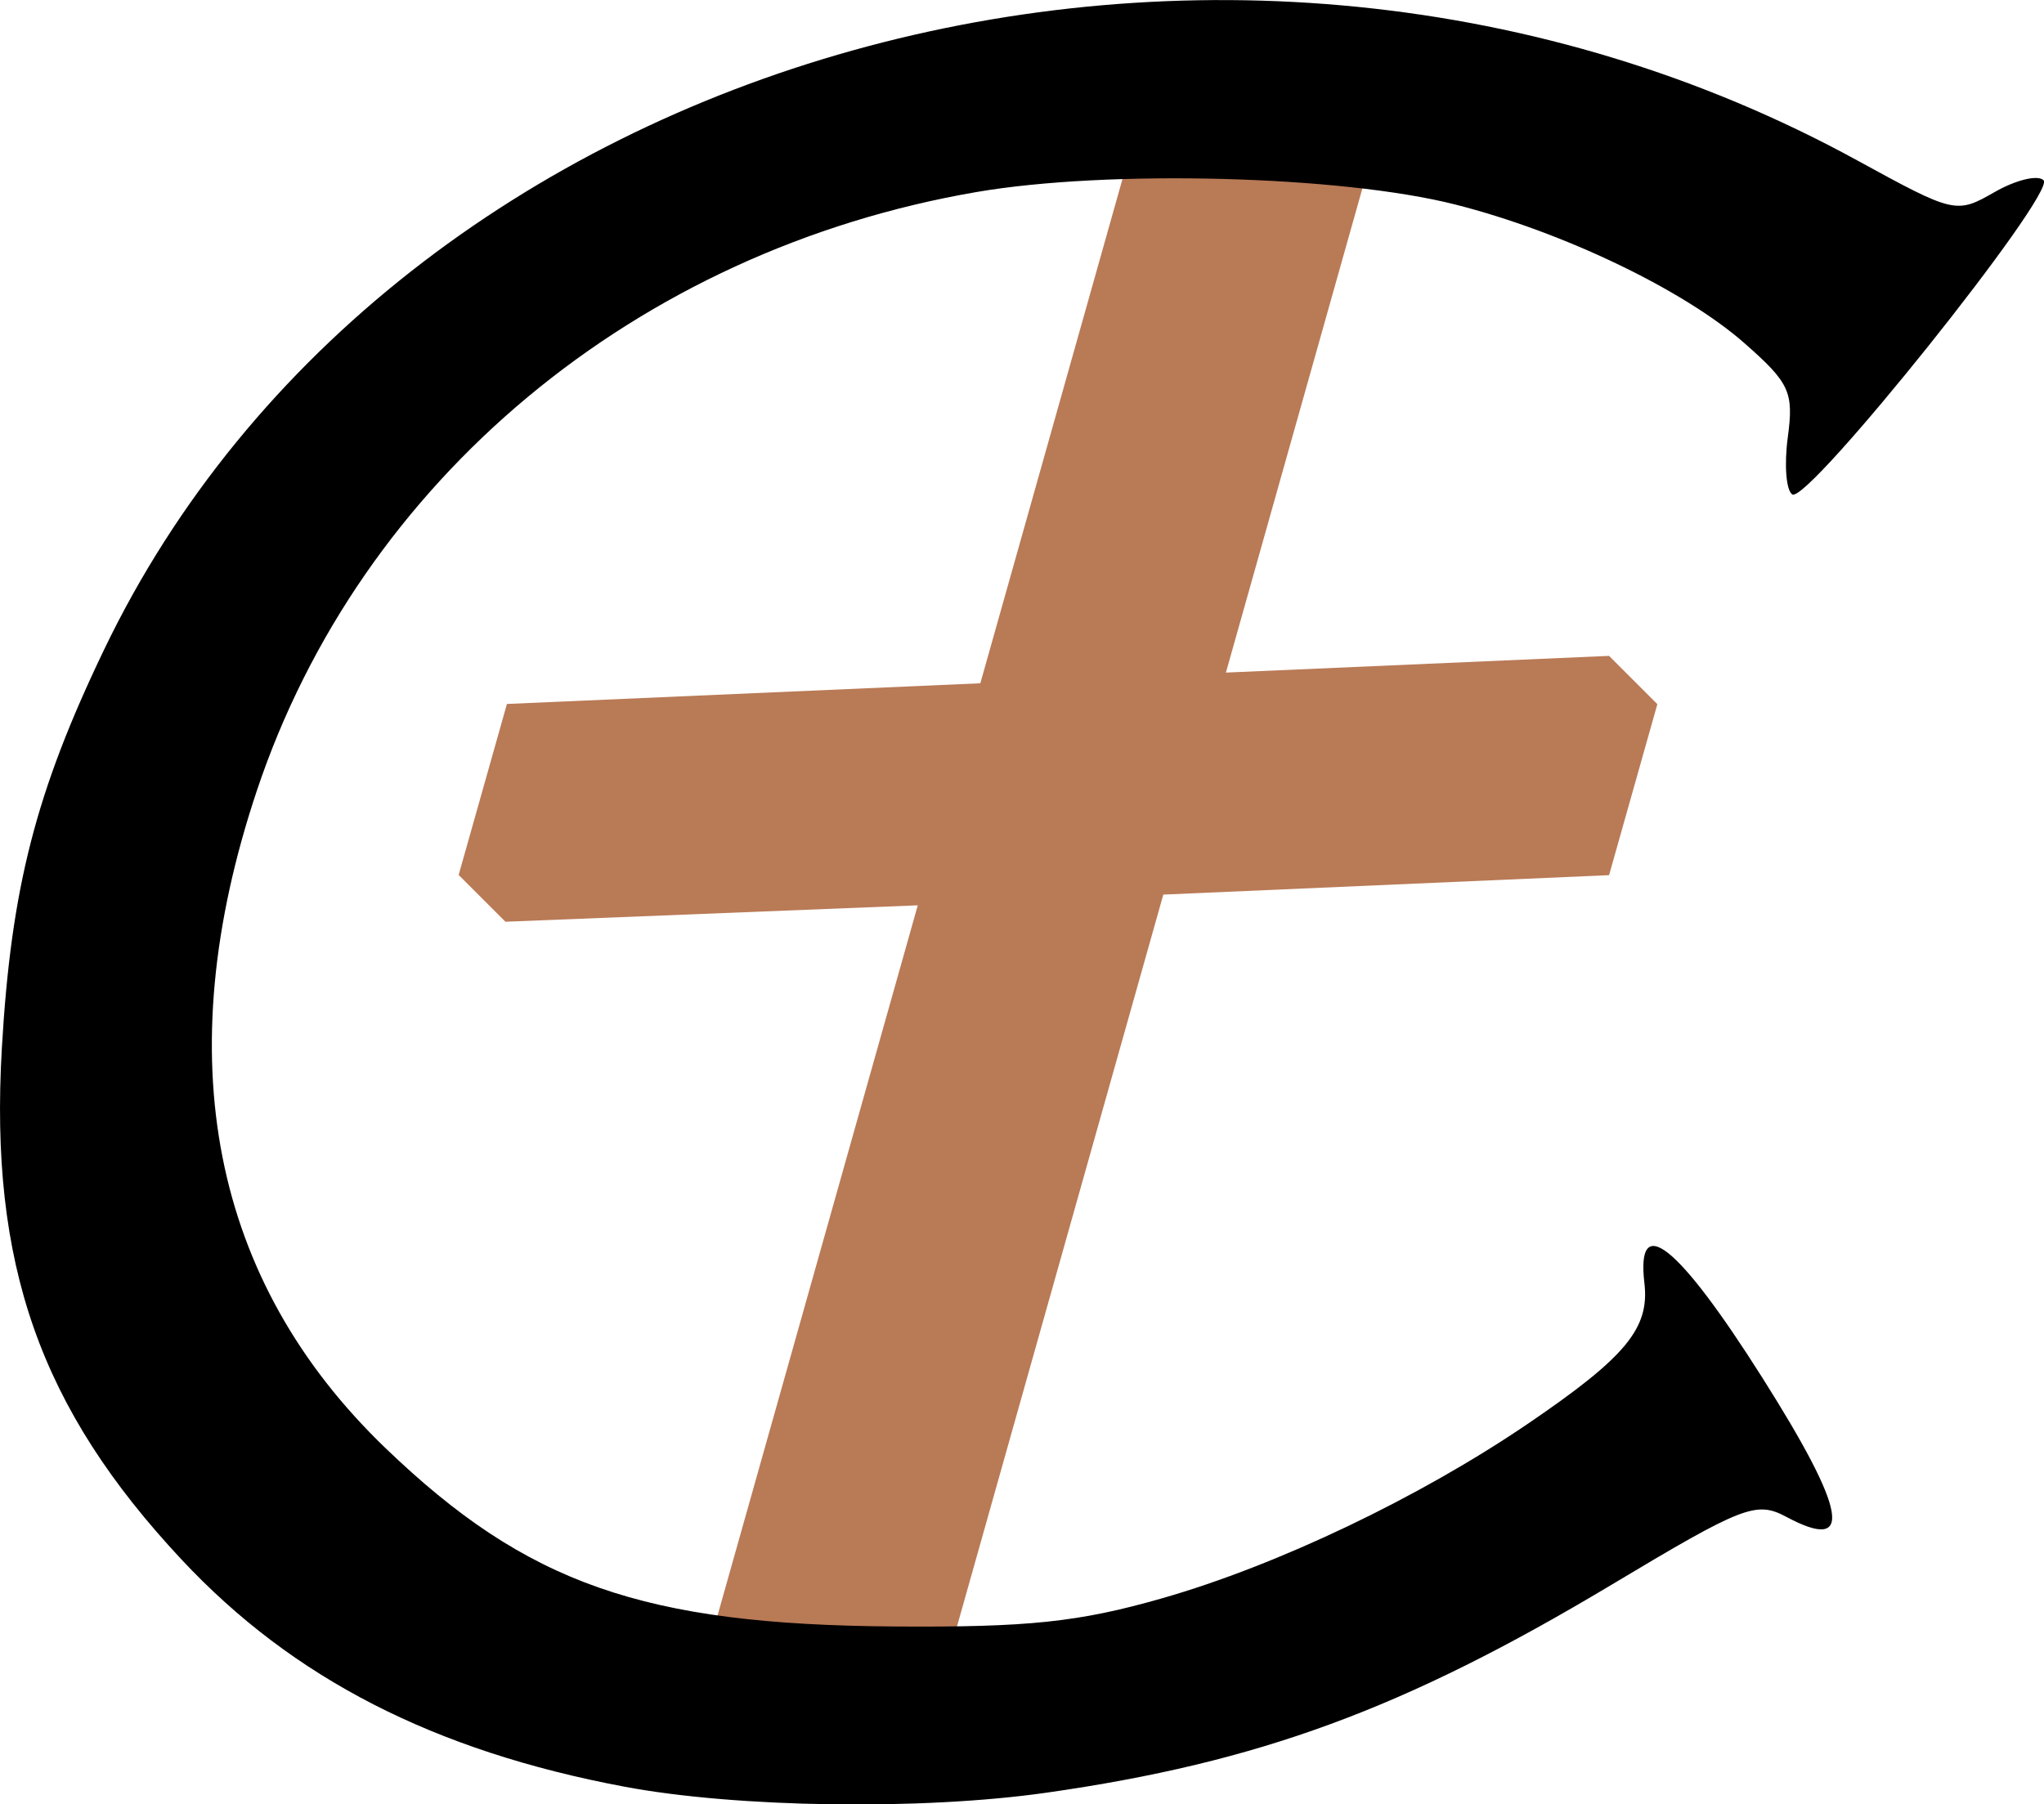 <?xml version="1.0" encoding="UTF-8" standalone="no"?>
<!-- Created with Inkscape (http://www.inkscape.org/) -->

<svg
   xmlns:dc="http://purl.org/dc/elements/1.1/"
   xmlns:cc="http://creativecommons.org/ns#"
   xmlns:rdf="http://www.w3.org/1999/02/22-rdf-syntax-ns#"
   xmlns:svg="http://www.w3.org/2000/svg"
   xmlns="http://www.w3.org/2000/svg"
   xmlns:sodipodi="http://sodipodi.sourceforge.net/DTD/sodipodi-0.dtd"
   xmlns:inkscape="http://www.inkscape.org/namespaces/inkscape"
   width="226.502mm"
   height="200mm"
   viewBox="0 0 226.502 200"
   version="1.1"
   id="svg34"
   inkscape:version="0.92.1 r15371"
   sodipodi:docname="Favicon V1.2.svg"
   inkscape:export-filename="C:\Users\isaac\OneDrive\Personal\Surprise Ministries\Ten Capsule\Tencapsule.com\Workspace\n\favicon.png"
   inkscape:export-xdpi="96"
   inkscape:export-ydpi="96">
  <defs
     id="defs28" />
  <sodipodi:namedview
     id="base"
     pagecolor="#ffffff"
     bordercolor="#666666"
     borderopacity="1.0"
     inkscape:pageopacity="0.0"
     inkscape:pageshadow="2"
     inkscape:zoom="0.35"
     inkscape:cx="878.86349"
     inkscape:cy="373.0534"
     inkscape:document-units="mm"
     inkscape:current-layer="layer1"
     showgrid="false"
     fit-margin-top="0"
     fit-margin-left="0"
     fit-margin-right="0"
     fit-margin-bottom="0"
     inkscape:window-width="1920"
     inkscape:window-height="1017"
     inkscape:window-x="-8"
     inkscape:window-y="-8"
     inkscape:window-maximized="1"
     units="mm"
     inkscape:measure-start="430.191,336.558"
     inkscape:measure-end="611.863,407.902" />
  <g
     inkscape:label="Layer 1"
     inkscape:groupmode="layer"
     id="layer1"
     transform="translate(98.86,120.683)">
    <g
       transform="matrix(4.144,0,0,4.144,-202.822,-424.24)"
       id="g10209-0"
       style="display:inline">
      <path
         style="fill:#b97a56;fill-opacity:1;stroke:none;stroke-width:0.287px;stroke-linecap:butt;stroke-linejoin:miter;stroke-opacity:1"
         d="m 55.587,76.324 6.457,0.103 -4.175,14.815 10.246,-0.447 1.291,1.291 -1.291,4.574 -11.92,0.52 -5.912,20.976 -6.459,-0.094 5.805,-20.595 -11.026,0.439 -1.251,-1.251 1.291,-4.574 12.659,-0.553 z"
         id="path6226-2-5"
         inkscape:connector-curvature="0"
         sodipodi:nodetypes="ccccccccccccccc" />
      <path
         style="fill:#000000;stroke-width:0.353"
         d="m 41.779,121.04 c -5.086,-0.957 -8.86,-2.893 -11.83,-6.067 -3.797,-4.059 -5.147,-7.899 -4.812,-13.689 0.248,-4.281 0.906,-6.849 2.731,-10.65 7.718,-16.079 30.042,-22.312 46.884,-13.091 2.598,1.423 2.648,1.434 3.671,0.847 0.571,-0.327 1.16,-0.469 1.311,-0.316 0.34,0.348 -6.304,8.659 -6.719,8.403 -0.165,-0.102 -0.22,-0.79 -0.121,-1.528 0.163,-1.212 0.05,-1.456 -1.163,-2.521 -1.626,-1.428 -4.859,-2.978 -7.727,-3.705 -3.063,-0.777 -9.291,-0.939 -12.808,-0.334 -9.096,1.565 -16.465,7.7 -19.243,16.019 -2.383,7.138 -1.212,13.107 3.451,17.585 3.776,3.626 6.885,4.715 13.595,4.763 3.585,0.026 4.941,-0.117 7.17,-0.756 3.084,-0.883 6.874,-2.693 9.775,-4.667 2.62,-1.783 3.257,-2.552 3.116,-3.759 -0.227,-1.931 0.9,-1.031 3.14,2.507 2.279,3.601 2.474,4.716 0.653,3.742 -0.802,-0.429 -1.151,-0.294 -4.681,1.822 -5.537,3.317 -9.419,4.746 -15.104,5.557 -3.329,0.475 -8.281,0.404 -11.289,-0.162 z"
         id="path61-5"
         inkscape:connector-curvature="0" />
    </g>
  </g>
</svg>
